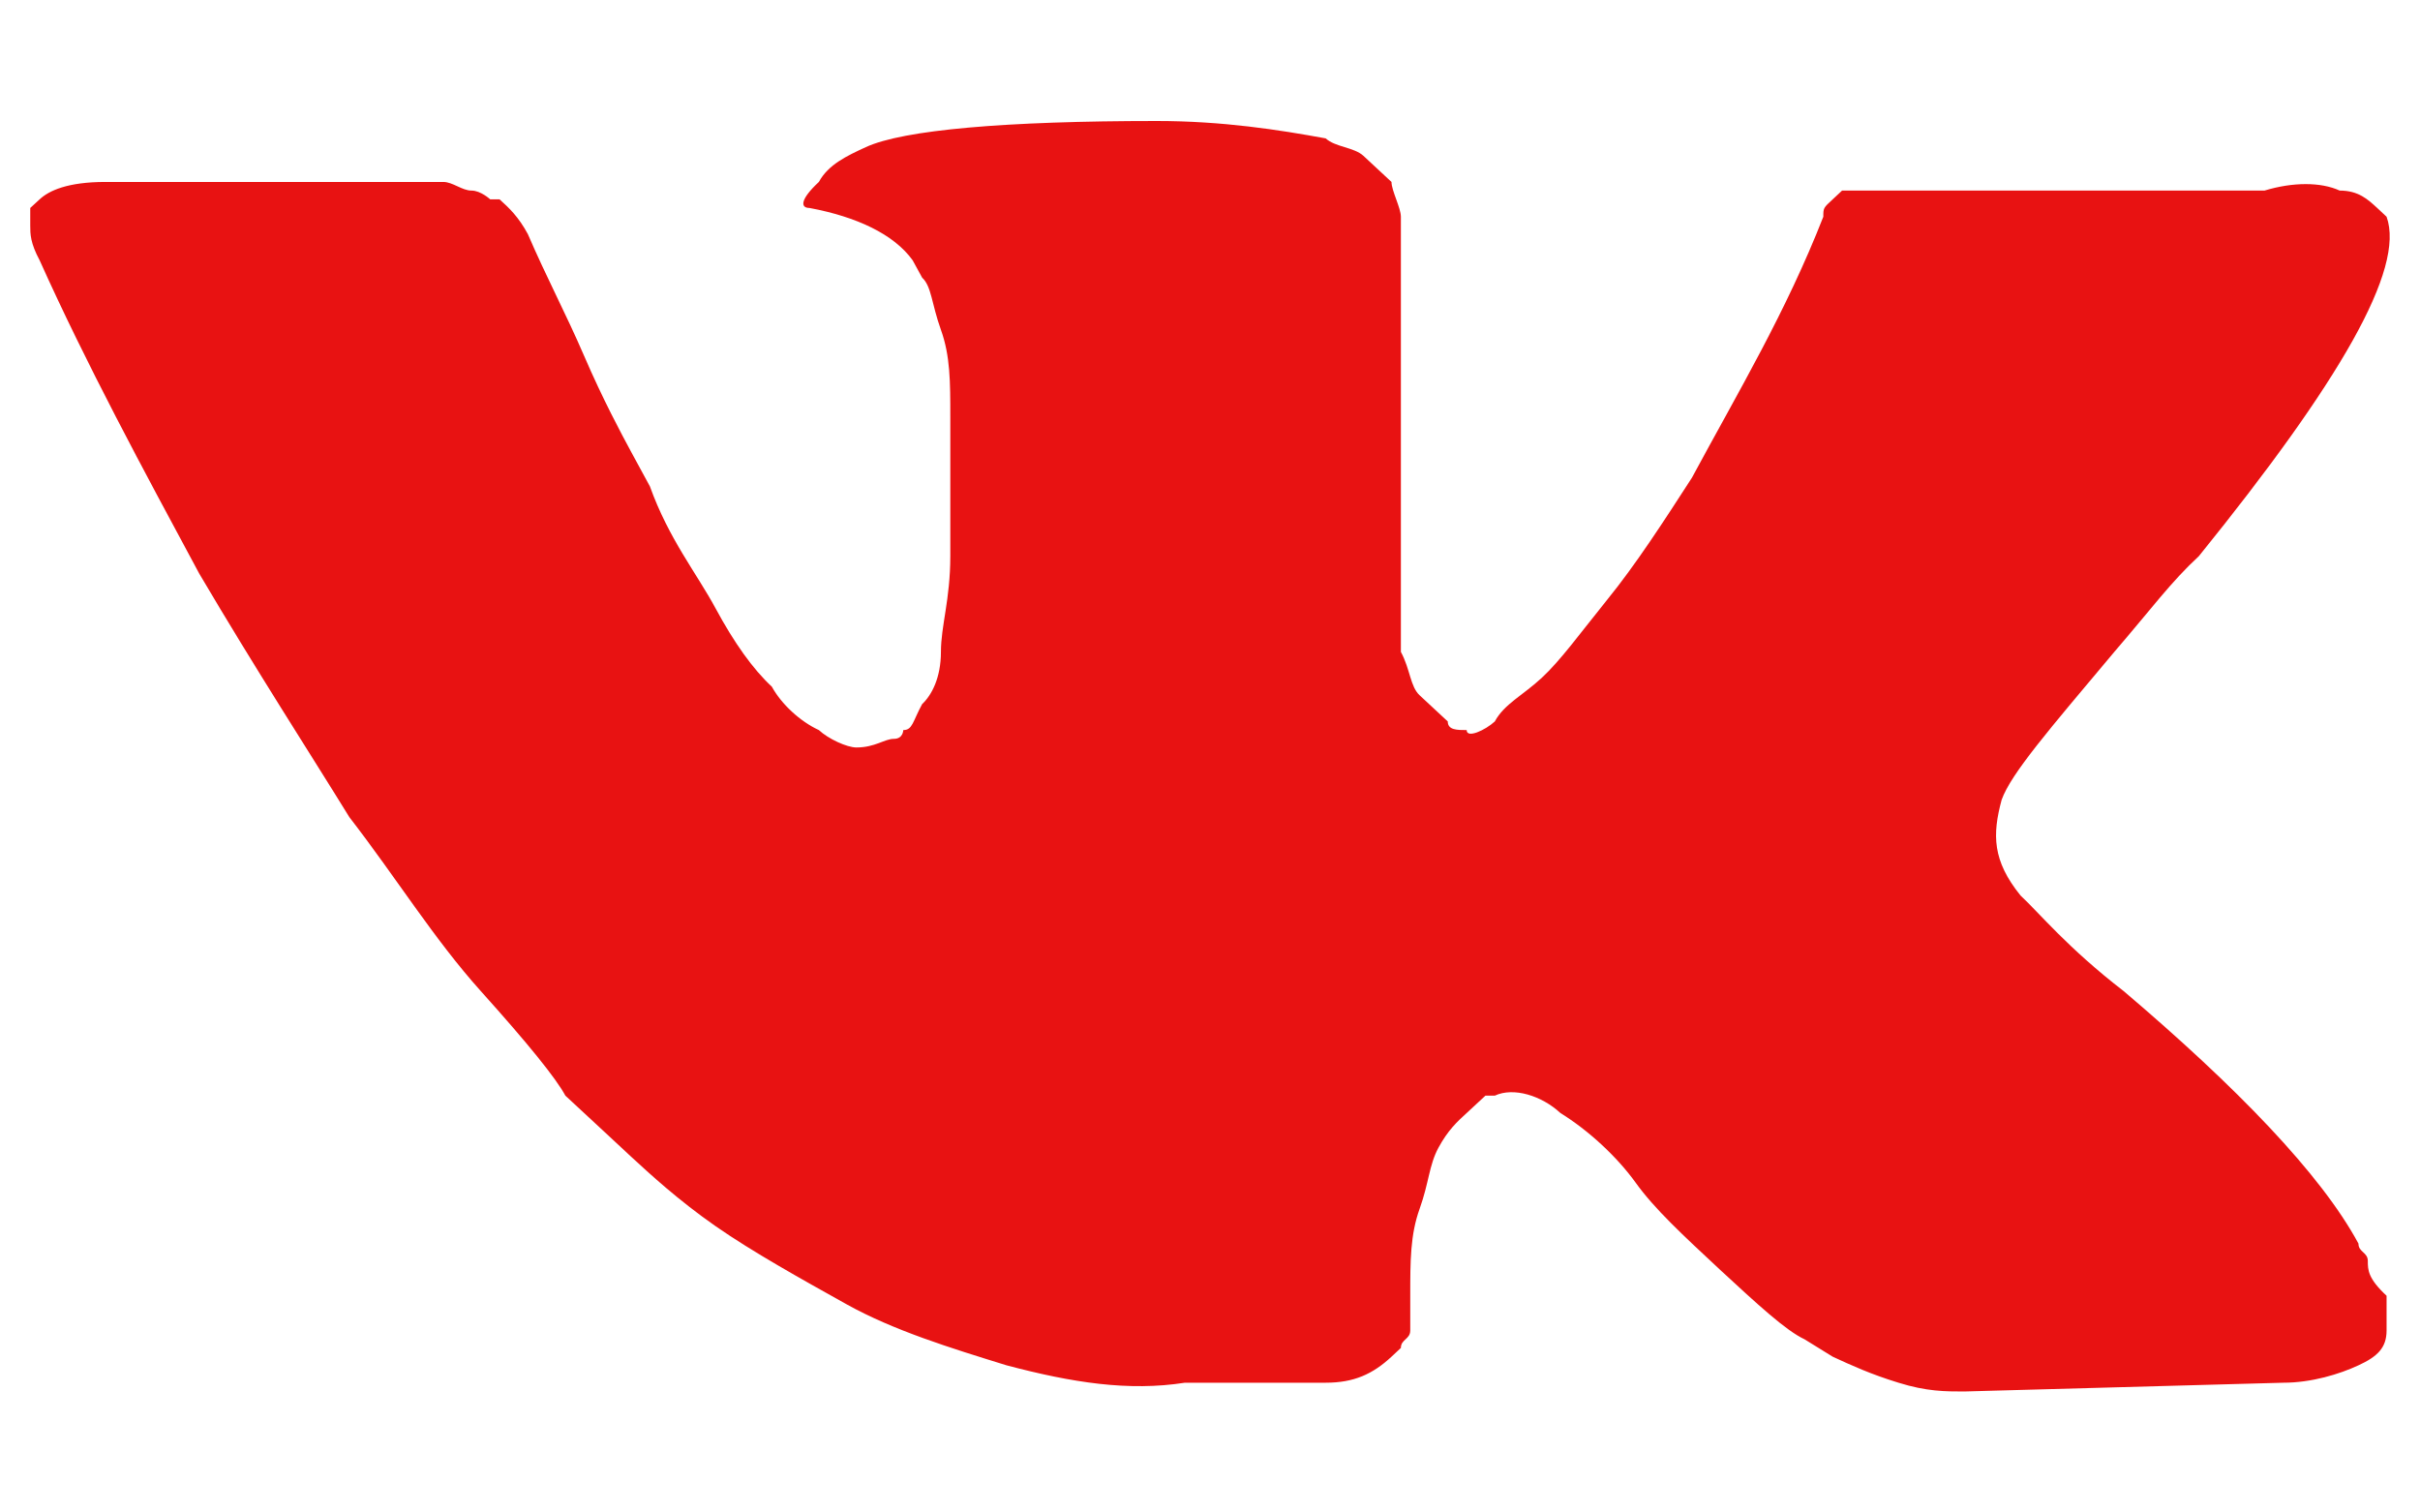 <svg width="16" height="10" viewBox="0 0 16 10" fill="none" xmlns="http://www.w3.org/2000/svg">
<path d="M15.655 8.337C15.655 8.279 15.593 8.279 15.593 8.222C15.345 7.762 14.786 7.186 14.041 6.553C13.669 6.266 13.483 6.036 13.359 5.921C13.172 5.69 13.172 5.518 13.234 5.288C13.296 5.115 13.545 4.827 13.979 4.31C14.227 4.022 14.352 3.849 14.538 3.677C15.469 2.526 15.903 1.778 15.779 1.433L15.717 1.375C15.655 1.318 15.593 1.26 15.469 1.26C15.345 1.203 15.159 1.203 14.972 1.26H12.614C12.552 1.26 12.552 1.26 12.428 1.26C12.366 1.26 12.303 1.26 12.303 1.26H12.241H12.179L12.117 1.318C12.055 1.375 12.055 1.375 12.055 1.433C11.807 2.066 11.496 2.584 11.186 3.159C11 3.447 10.814 3.734 10.627 3.964C10.441 4.195 10.317 4.367 10.193 4.482C10.069 4.597 9.945 4.655 9.883 4.77C9.821 4.827 9.697 4.885 9.697 4.827C9.634 4.827 9.572 4.827 9.572 4.77C9.51 4.712 9.448 4.655 9.386 4.597C9.324 4.54 9.324 4.425 9.262 4.31C9.262 4.195 9.262 4.079 9.262 4.022C9.262 3.964 9.262 3.792 9.262 3.677C9.262 3.504 9.262 3.389 9.262 3.332C9.262 3.159 9.262 2.929 9.262 2.699C9.262 2.469 9.262 2.296 9.262 2.181C9.262 2.066 9.262 1.893 9.262 1.778C9.262 1.605 9.262 1.49 9.262 1.433C9.262 1.375 9.2 1.26 9.2 1.203C9.138 1.145 9.076 1.088 9.014 1.03C8.952 0.973 8.828 0.973 8.765 0.915C8.455 0.858 8.083 0.8 7.648 0.8C6.655 0.8 5.972 0.858 5.724 0.973C5.6 1.03 5.476 1.088 5.414 1.203C5.29 1.318 5.29 1.375 5.352 1.375C5.662 1.433 5.91 1.548 6.034 1.721L6.097 1.836C6.159 1.893 6.159 2.008 6.221 2.181C6.283 2.353 6.283 2.526 6.283 2.756C6.283 3.101 6.283 3.447 6.283 3.677C6.283 3.964 6.221 4.137 6.221 4.31C6.221 4.482 6.159 4.597 6.097 4.655C6.034 4.77 6.034 4.827 5.972 4.827C5.972 4.827 5.972 4.885 5.91 4.885C5.848 4.885 5.786 4.942 5.662 4.942C5.6 4.942 5.476 4.885 5.414 4.827C5.29 4.77 5.166 4.655 5.103 4.54C4.979 4.425 4.855 4.252 4.731 4.022C4.607 3.792 4.421 3.562 4.297 3.216L4.172 2.986C4.11 2.871 3.986 2.641 3.862 2.353C3.738 2.066 3.614 1.836 3.49 1.548C3.428 1.433 3.366 1.375 3.303 1.318H3.241C3.241 1.318 3.179 1.26 3.117 1.26C3.055 1.26 2.993 1.203 2.931 1.203H0.697C0.448 1.203 0.324 1.26 0.262 1.318L0.2 1.375C0.2 1.375 0.2 1.433 0.2 1.49C0.2 1.548 0.2 1.605 0.262 1.721C0.572 2.411 0.945 3.101 1.317 3.792C1.69 4.425 2.062 5 2.31 5.403C2.621 5.805 2.869 6.208 3.179 6.553C3.49 6.899 3.676 7.129 3.738 7.244C3.862 7.359 3.924 7.416 3.986 7.474L4.172 7.647C4.297 7.762 4.483 7.934 4.731 8.107C4.979 8.279 5.29 8.452 5.6 8.625C5.91 8.797 6.283 8.912 6.655 9.027C7.09 9.142 7.462 9.2 7.834 9.142H8.765C8.952 9.142 9.076 9.085 9.2 8.97L9.262 8.912C9.262 8.855 9.324 8.855 9.324 8.797C9.324 8.74 9.324 8.682 9.324 8.567C9.324 8.337 9.324 8.164 9.386 7.992C9.448 7.819 9.448 7.704 9.51 7.589C9.572 7.474 9.634 7.416 9.697 7.359C9.759 7.301 9.821 7.244 9.821 7.244H9.883C10.007 7.186 10.193 7.244 10.317 7.359C10.503 7.474 10.69 7.647 10.814 7.819C10.938 7.992 11.124 8.164 11.372 8.395C11.621 8.625 11.807 8.797 11.931 8.855L12.117 8.97C12.241 9.027 12.366 9.085 12.552 9.142C12.738 9.2 12.862 9.2 12.986 9.2L15.097 9.142C15.283 9.142 15.469 9.085 15.593 9.027C15.717 8.97 15.779 8.912 15.779 8.797C15.779 8.74 15.779 8.625 15.779 8.567C15.655 8.452 15.655 8.395 15.655 8.337Z" fill="#E81212"/>
</svg>

